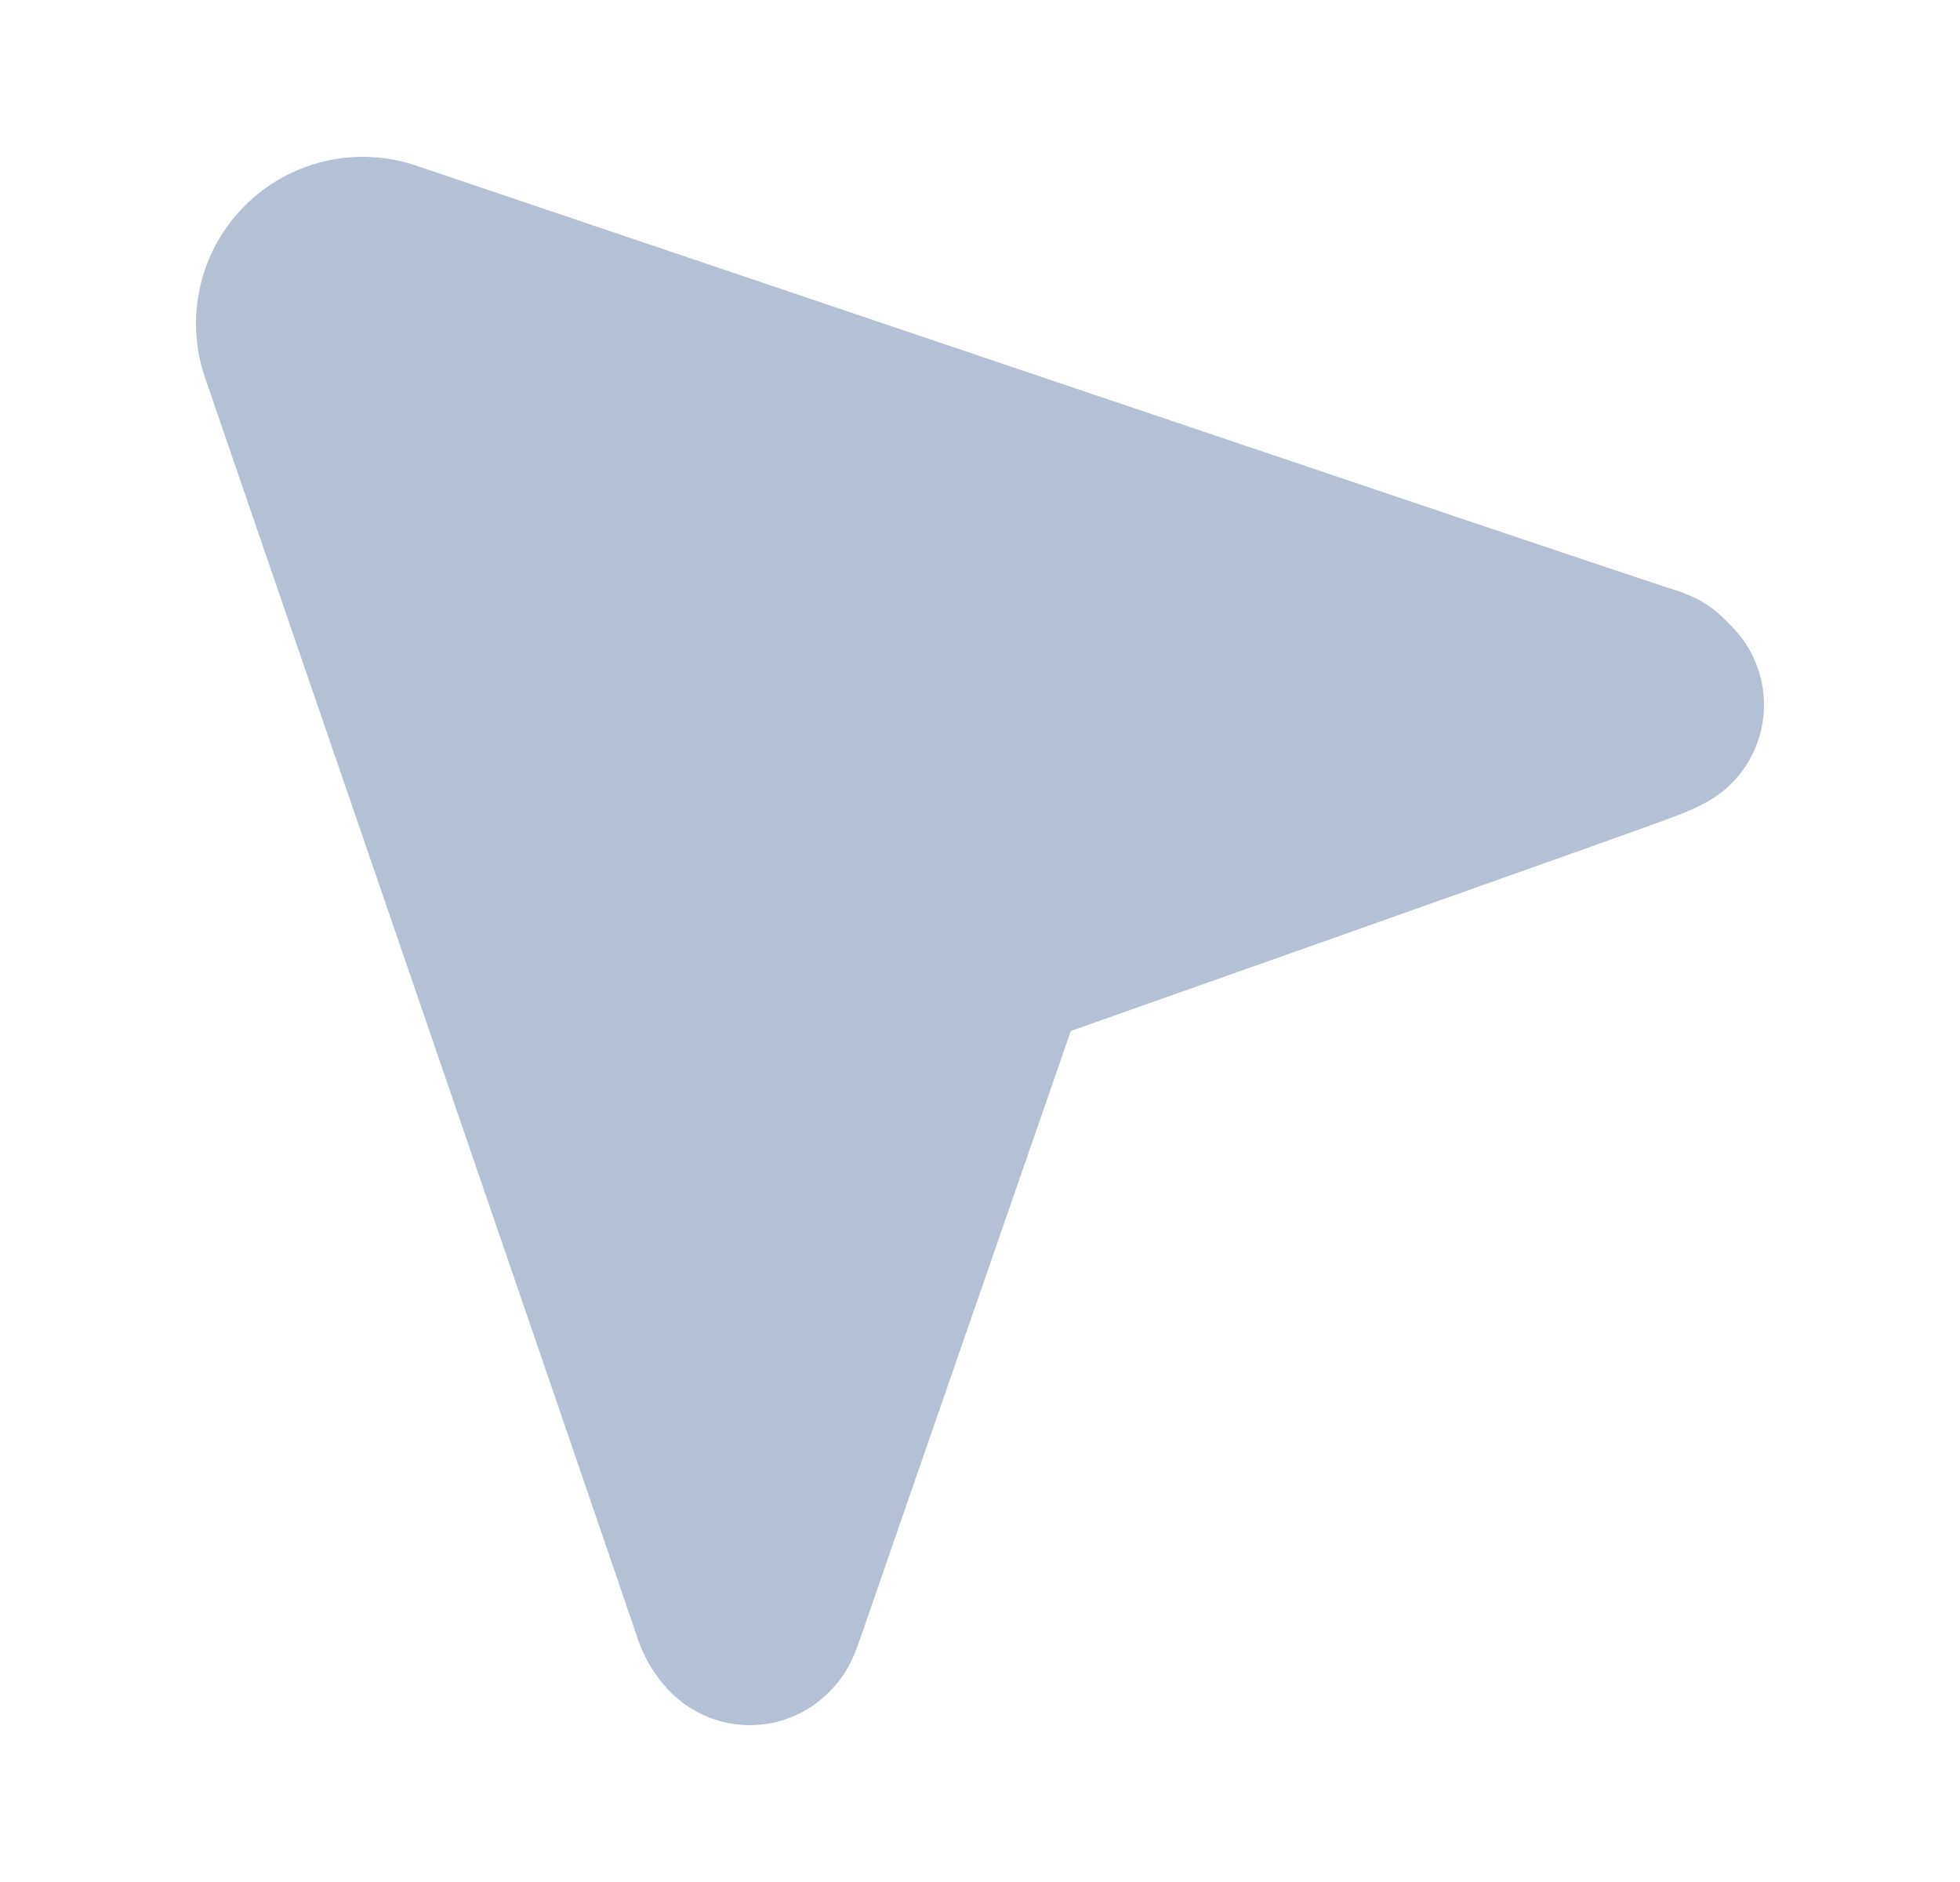 <svg width="25" height="24" viewBox="0 0 25 24" fill="none" xmlns="http://www.w3.org/2000/svg">
<path fill-rule="evenodd" clip-rule="evenodd" d="M5.316 2.115L5.315 2.114C4.939 1.986 4.534 1.965 4.147 2.055C3.759 2.145 3.405 2.341 3.123 2.623C2.842 2.904 2.645 3.258 2.555 3.646C2.465 4.034 2.486 4.439 2.615 4.815L3.29 4.583C2.615 4.816 2.615 4.815 2.615 4.815L2.616 4.818L2.619 4.827L2.631 4.861L2.676 4.993L2.848 5.494L3.463 7.285C3.973 8.768 4.653 10.747 5.335 12.733C6.017 14.719 6.701 16.712 7.219 18.222C7.478 18.976 7.695 19.61 7.849 20.062L8.031 20.595L8.082 20.743L8.096 20.785C8.098 20.792 8.098 20.793 8.098 20.791C8.19 21.09 8.327 21.352 8.559 21.584C8.826 21.851 9.187 22 9.564 22C9.941 22 10.302 21.851 10.568 21.584C10.671 21.482 10.764 21.37 10.843 21.213C10.907 21.089 10.955 20.947 10.999 20.816L11.002 20.81C11.05 20.667 11.742 18.672 12.423 16.709L13.352 14.03L13.656 13.154L13.658 13.148L13.668 13.144L14.55 12.832C15.281 12.574 16.259 12.228 17.243 11.88C19.189 11.19 21.219 10.47 21.354 10.414C21.372 10.406 21.395 10.397 21.42 10.388C21.578 10.326 21.858 10.218 22.084 9.993C22.35 9.727 22.5 9.365 22.5 8.988C22.5 8.612 22.35 8.25 22.084 7.984L22.073 7.973C22.037 7.935 21.93 7.822 21.813 7.739C21.656 7.628 21.482 7.557 21.28 7.498C21.281 7.498 21.28 7.498 21.277 7.497L21.227 7.48L21.072 7.429C20.94 7.385 20.756 7.324 20.526 7.247C20.067 7.093 19.429 6.879 18.672 6.624C17.158 6.114 15.169 5.443 13.19 4.775C11.211 4.106 9.242 3.441 7.767 2.943L5.988 2.342L5.49 2.173L5.359 2.129L5.325 2.118L5.316 2.115Z" fill="#B4C0D3"/>
</svg>
